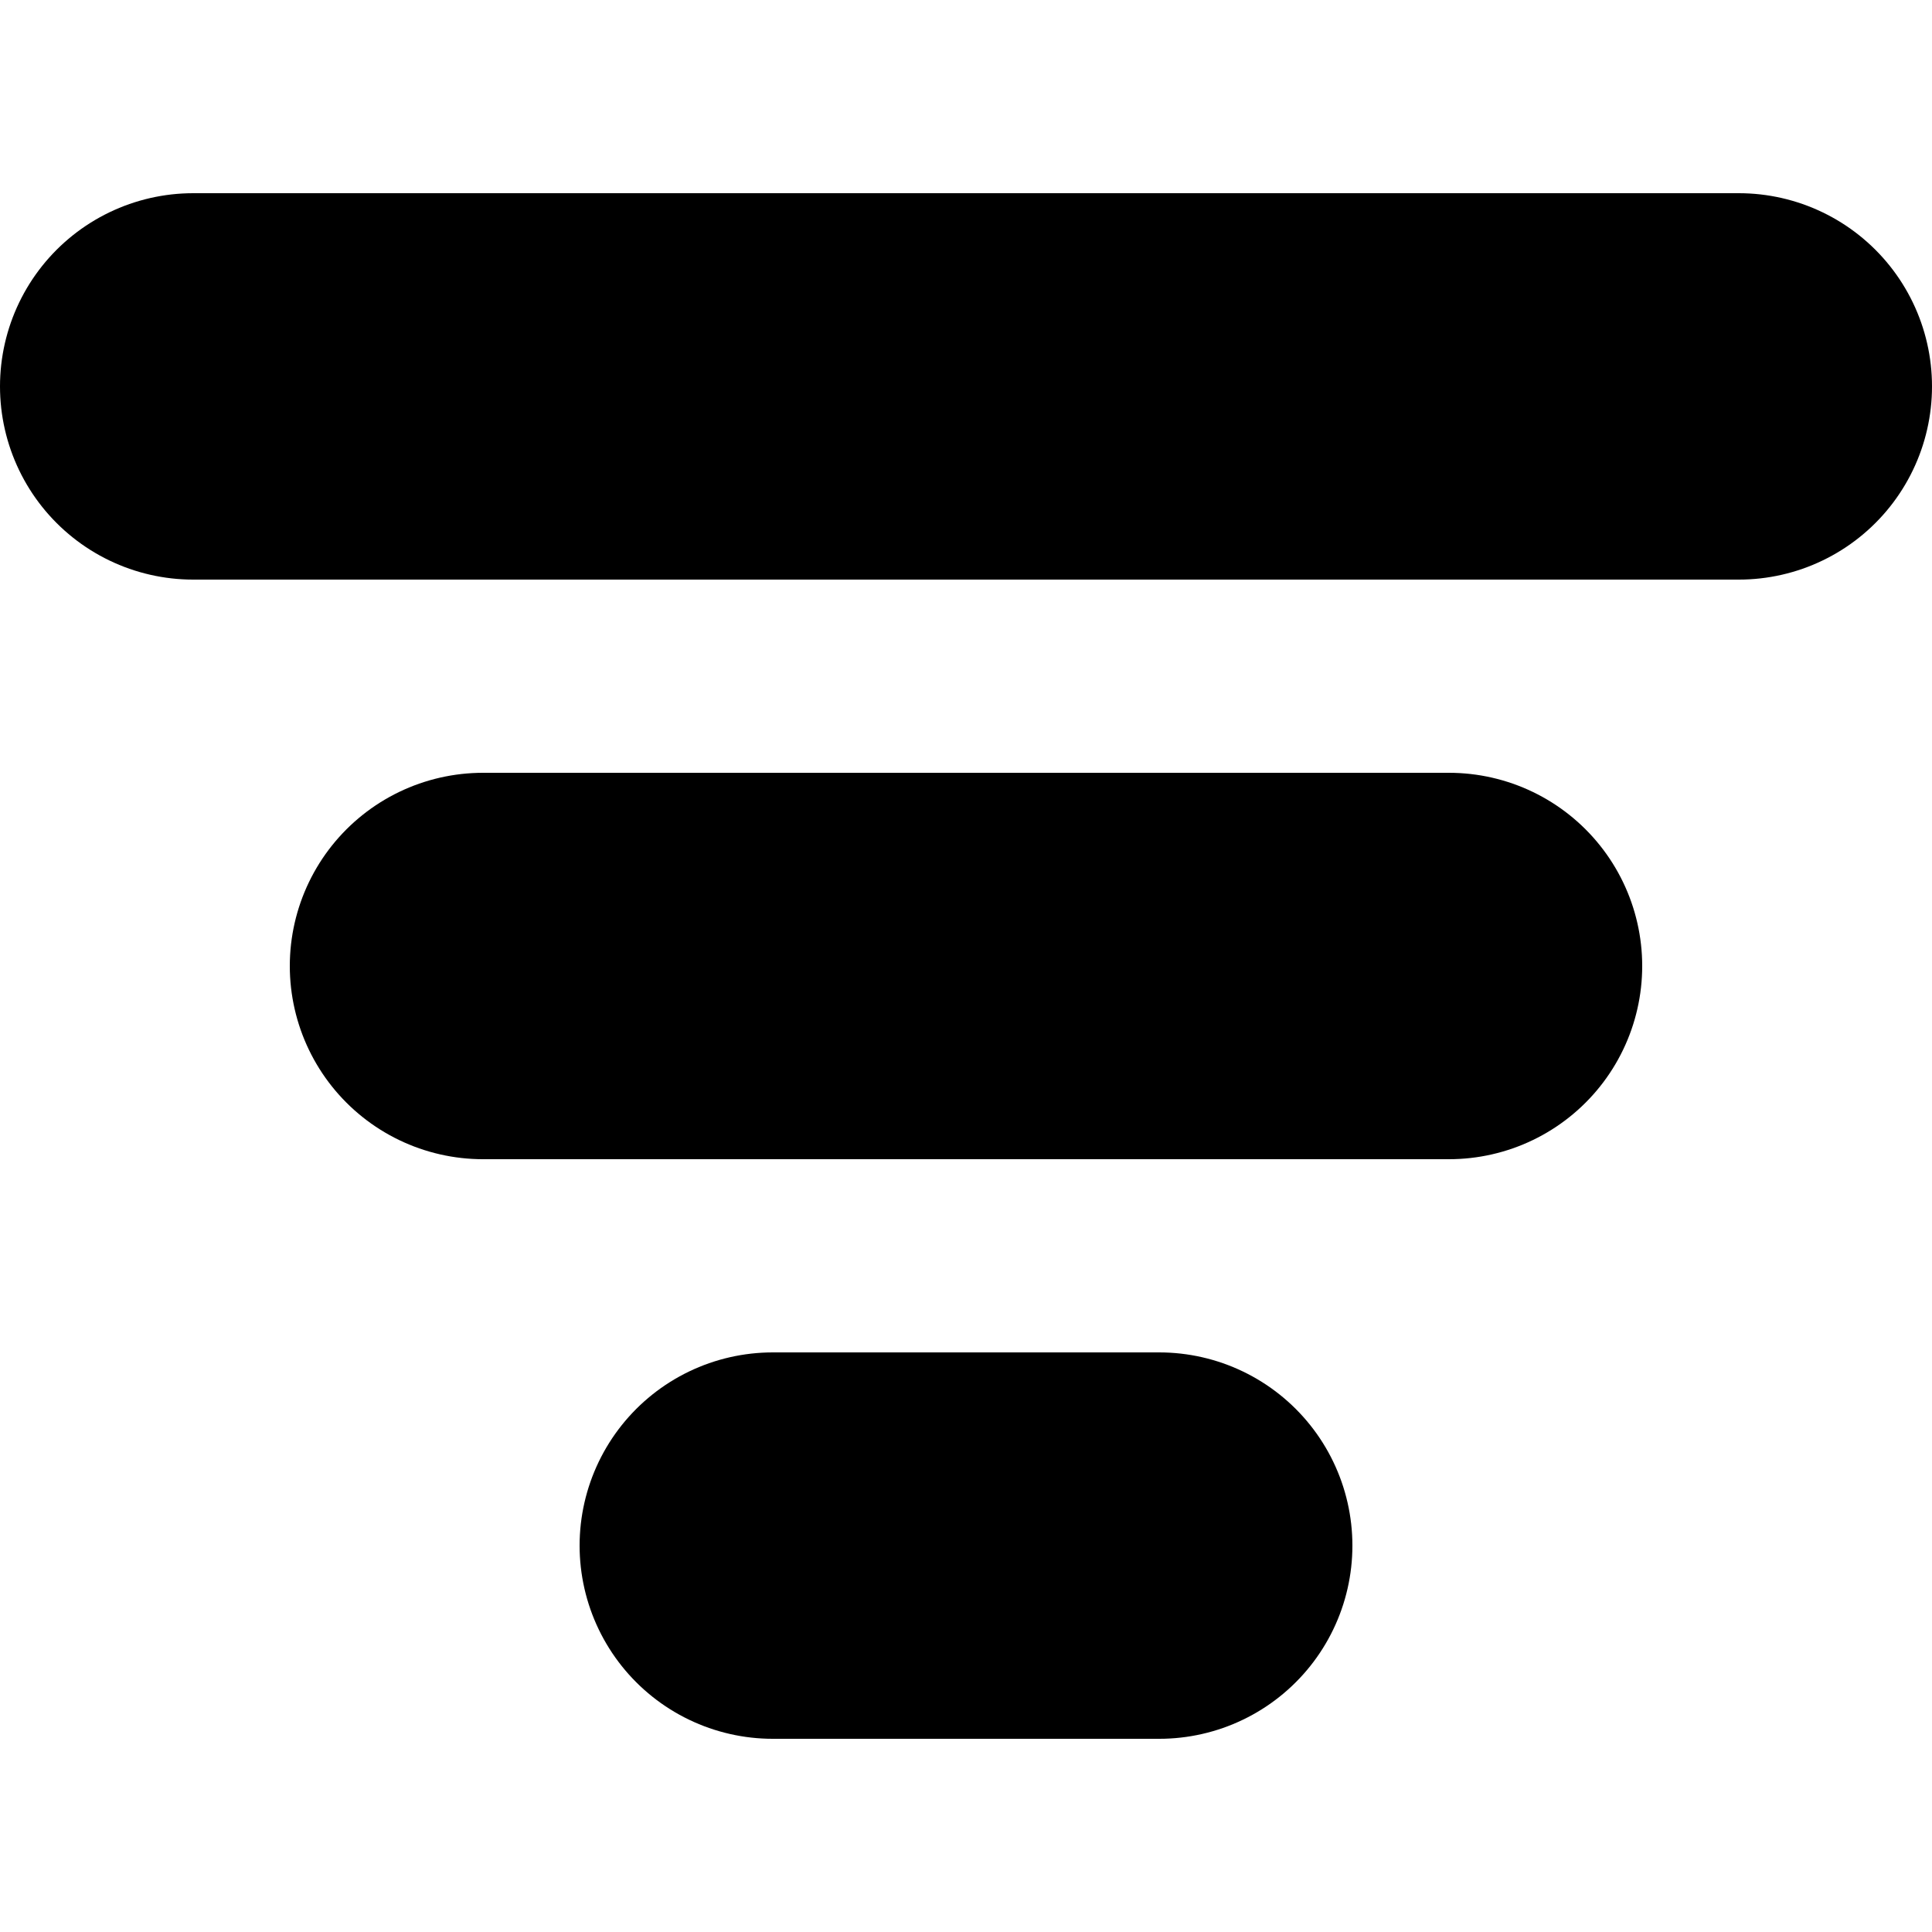 <svg xmlns="http://www.w3.org/2000/svg" viewBox="0 0 10 10">
    <path d="M1 2h8M2.5 5h5M4 8h2" fill="none" stroke="#000" stroke-linecap="round"
        stroke-linejoin="round" stroke-width="2" />
</svg>